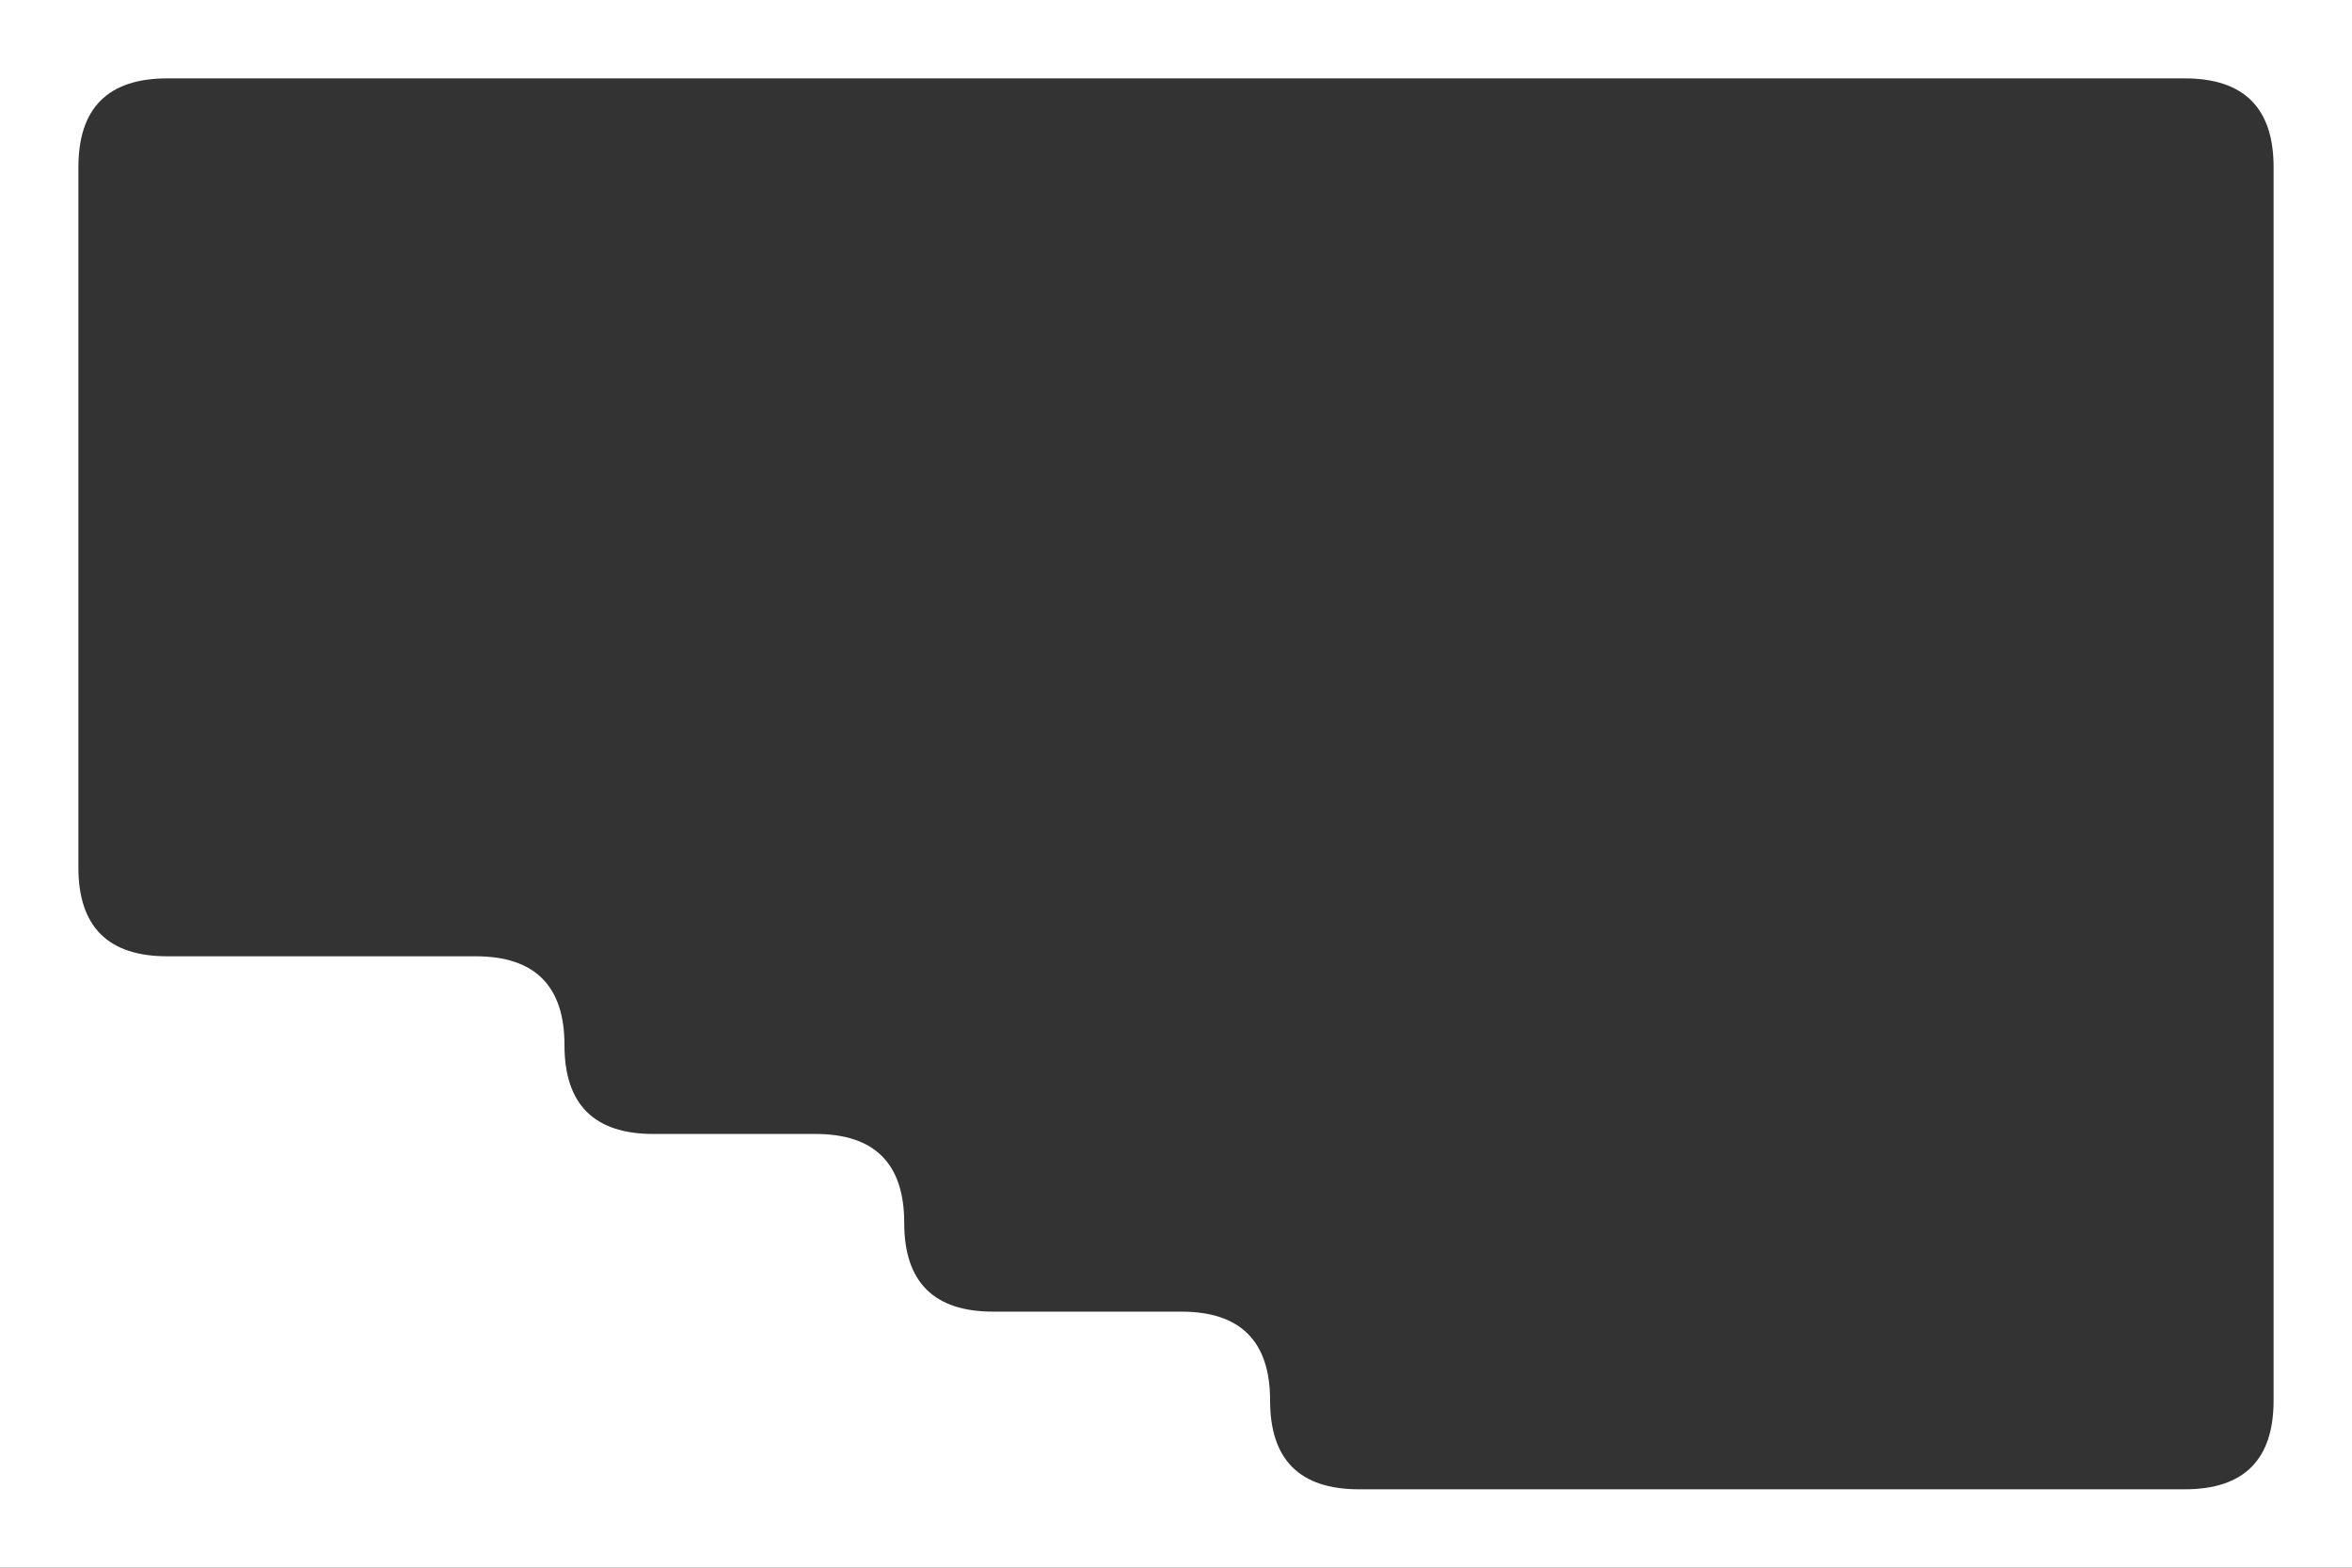   <svg xmlns="http://www.w3.org/2000/svg" width="900px" height="600px">

    <rect width="100%" height="100%" fill="#333333" stroke="none"/>

    <path d="M 0 0 L 900 0 L 900 600 L 0 600 L 0 0 Z M 64 30 L 836 30 Q 870 30 870 64 L 870 536 Q 870 570 836 570 L 520 570 Q 486 570 486 536 Q 486 502 452 502 L 380 502 Q 346 502 346 468 Q 346 434 312 434 L 250 434 Q 216 434 216 400 Q 216 366 182 366 L 64 366 Q 30 366 30 332 L 30 64 Q 30 30 64 30 Z" fill="white" fill-rule="evenodd"></path>

</svg>